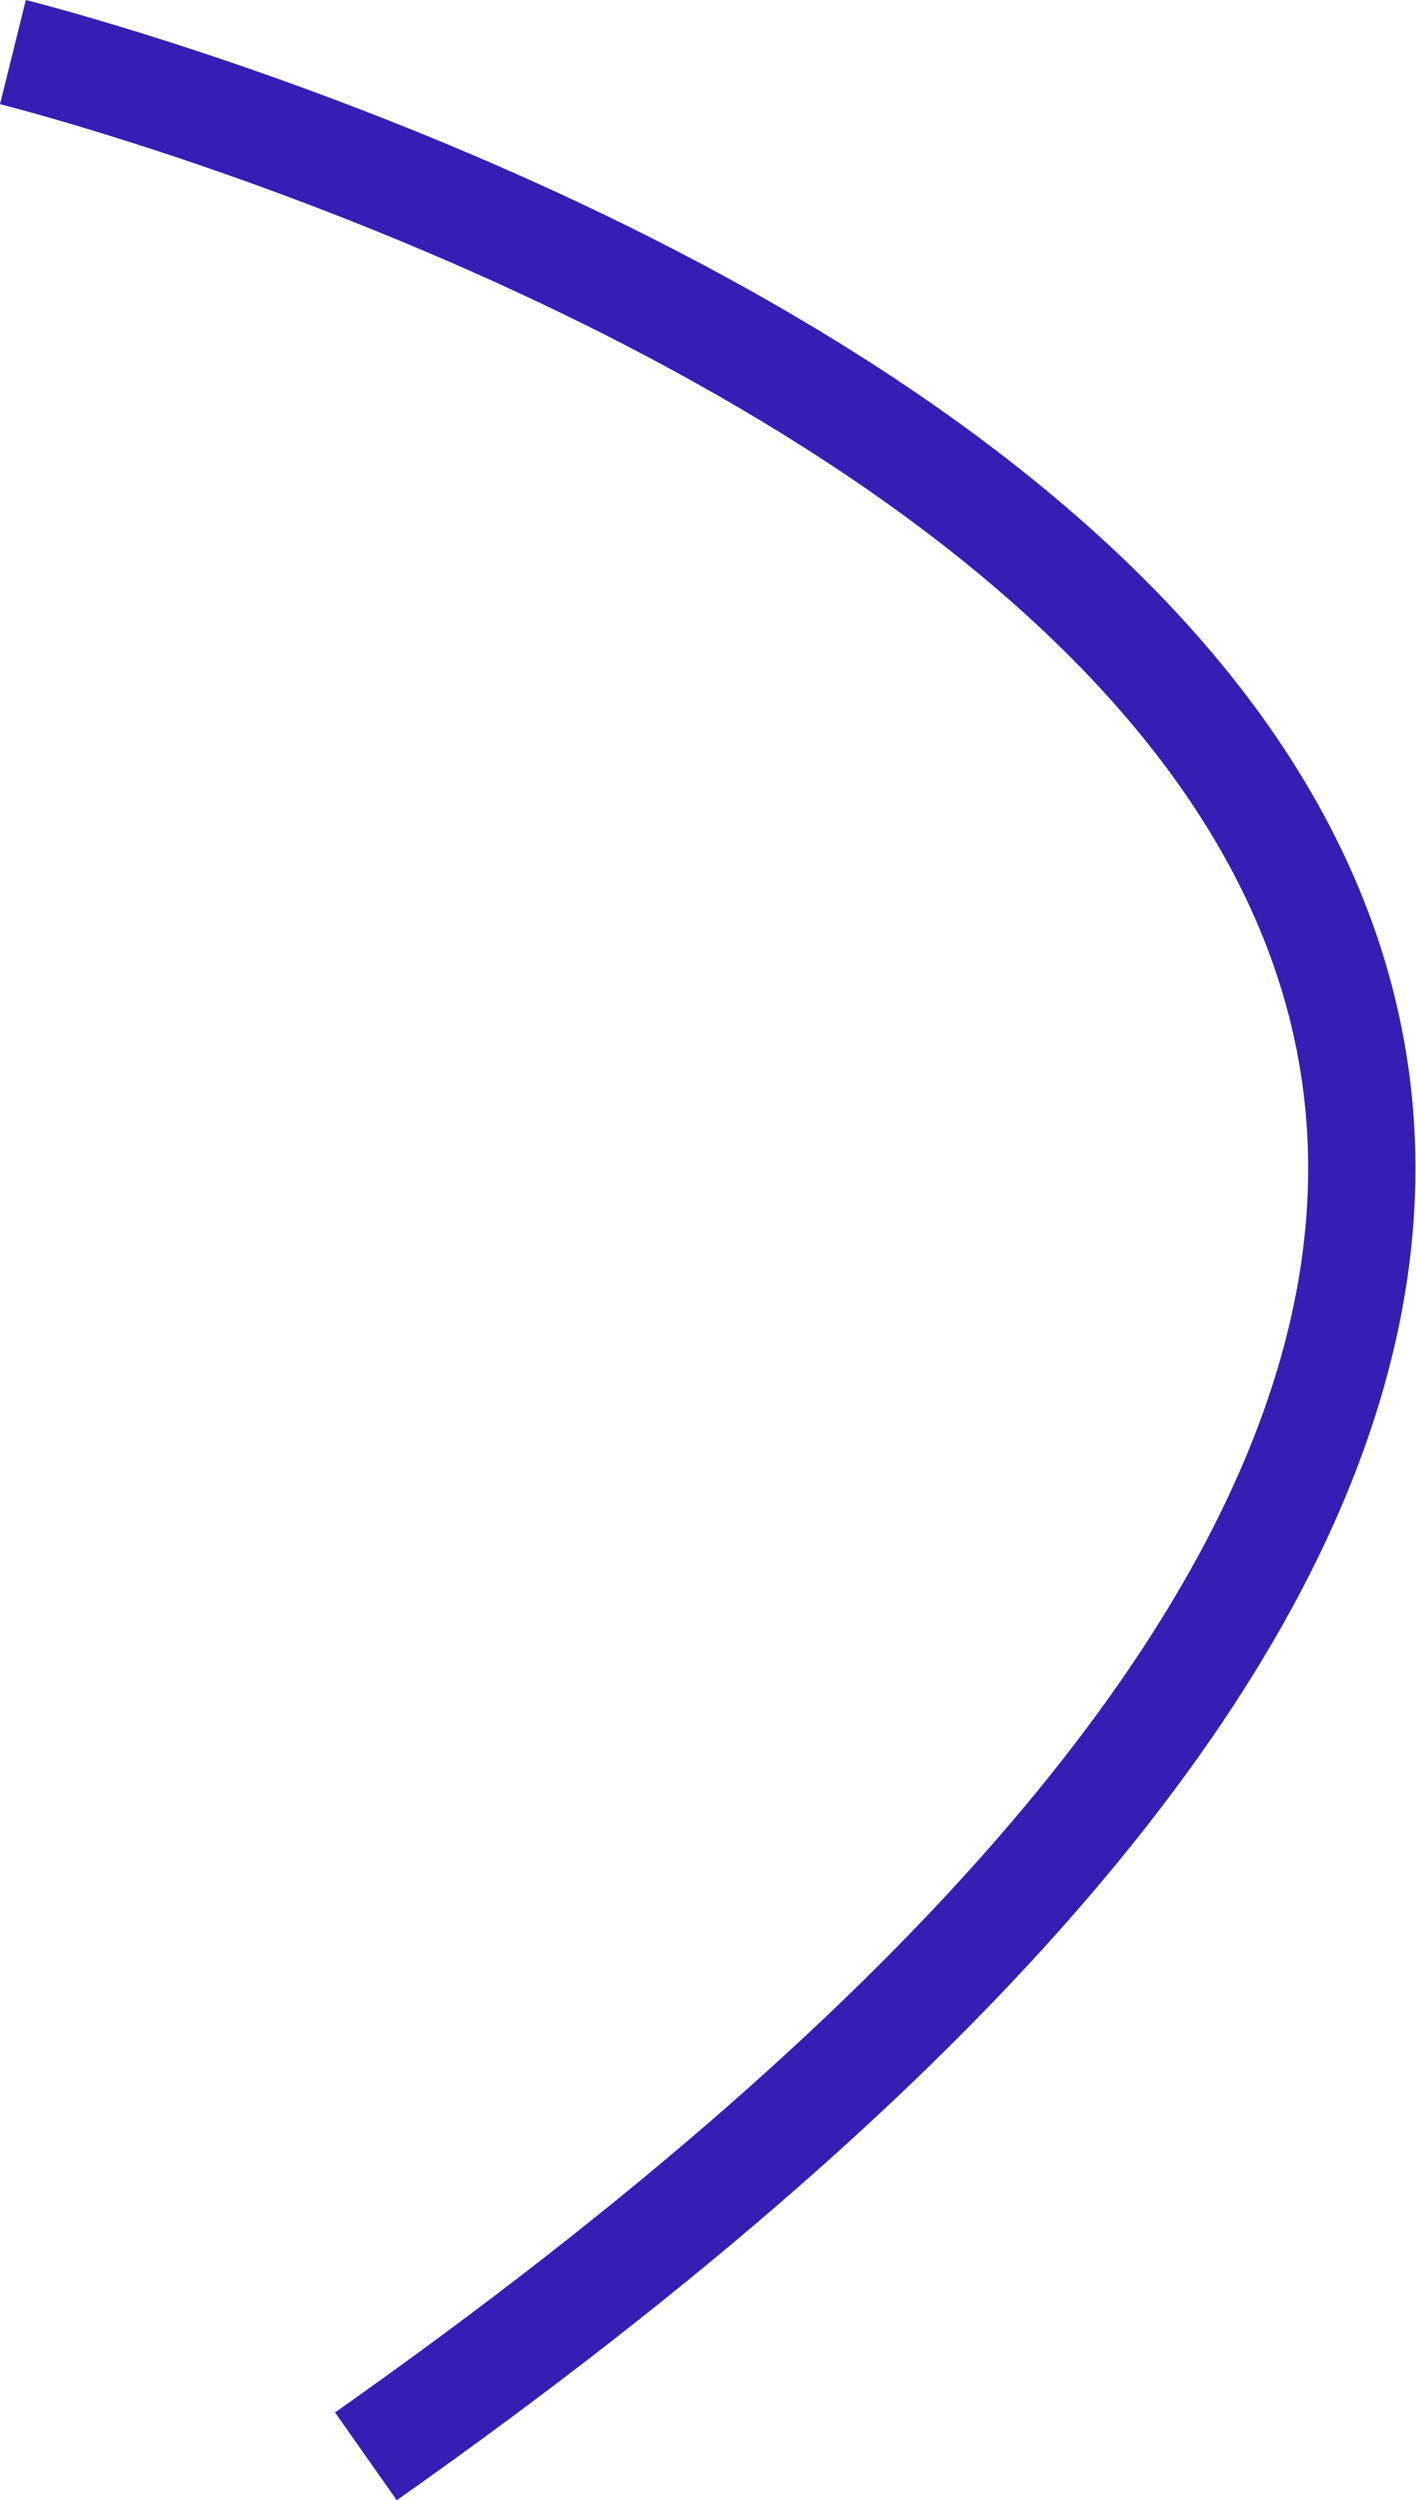 <svg xmlns="http://www.w3.org/2000/svg" width="197.996" height="349.375" viewBox="0 0 197.996 349.375"><defs><style>.a{fill:none;stroke:#351eb4;stroke-width:15px;}</style></defs><path class="a" d="M859.171,2733.968s389.266,96.582,49.357,335.963" transform="translate(-857.365 -2726.688)"/></svg>